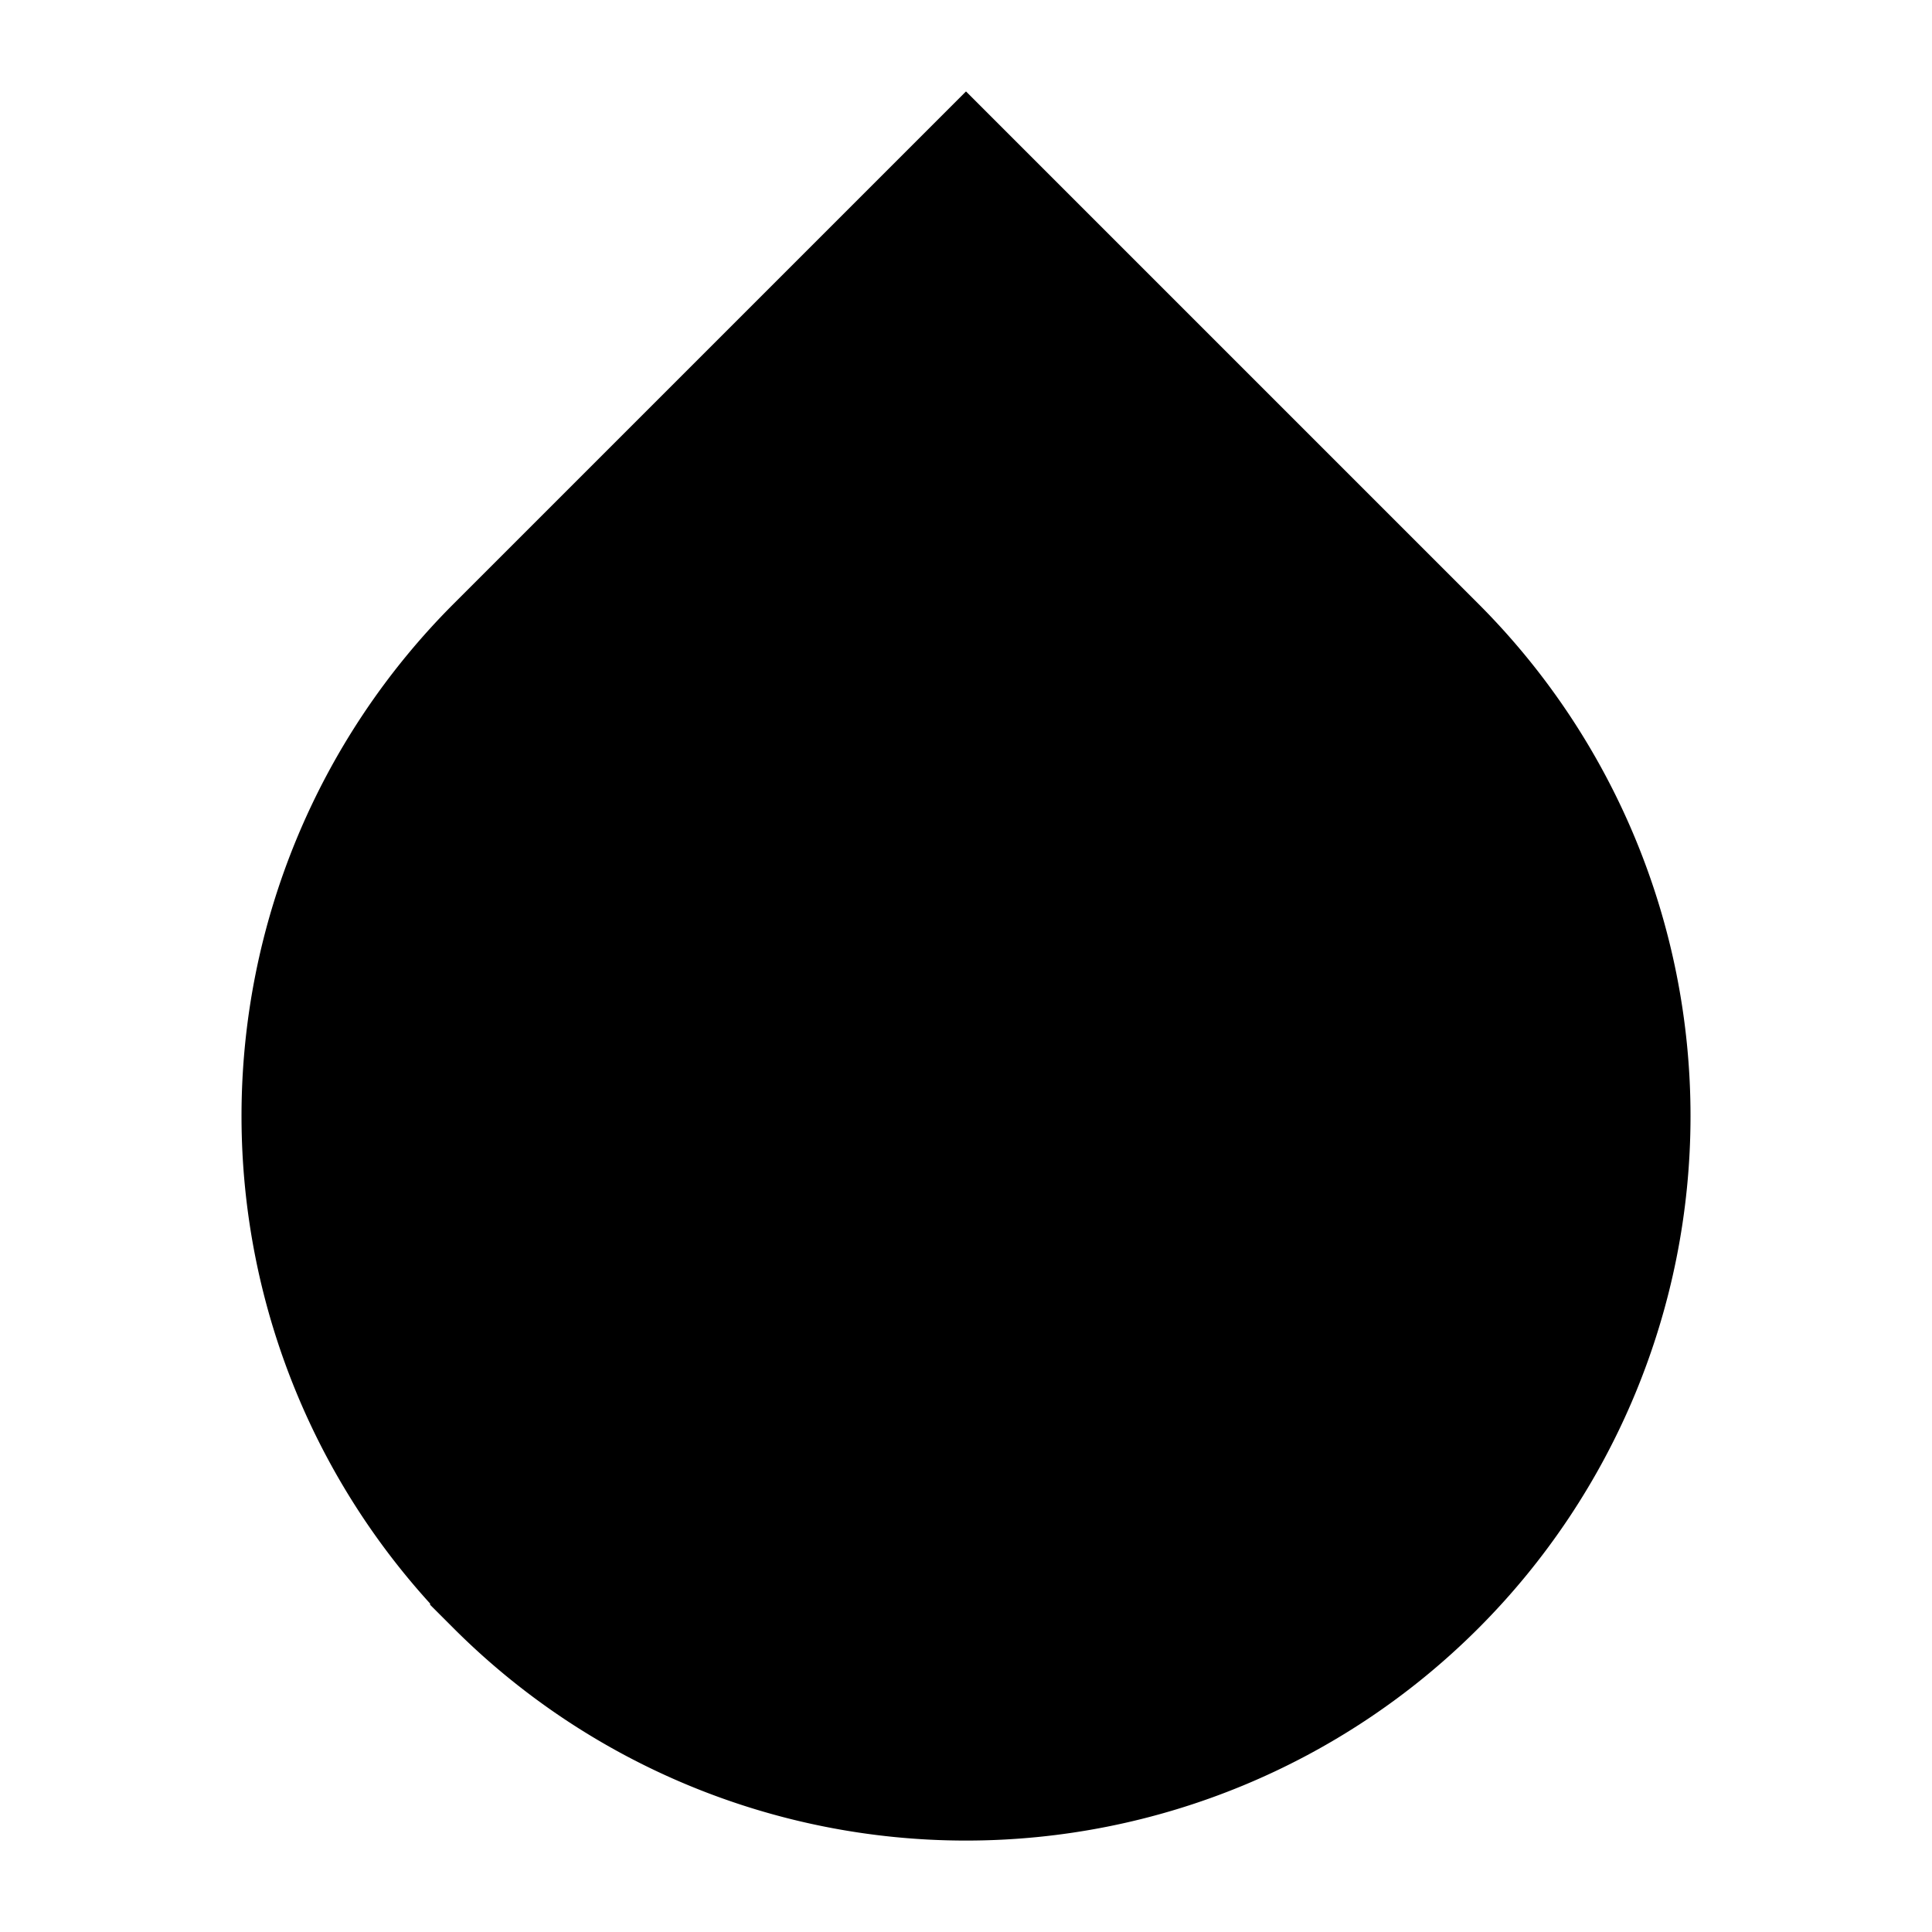 <svg xmlns="http://www.w3.org/2000/svg" viewBox="0 0 24 24" width="24" height="24" fill="currentColor"><path stroke="currentColor" stroke-width="2" d="M6.343 19.52a8 8 0 0 1 0-11.313L12 2.55l5.657 5.657A8 8 0 0 1 6.343 19.521Z"/></svg>